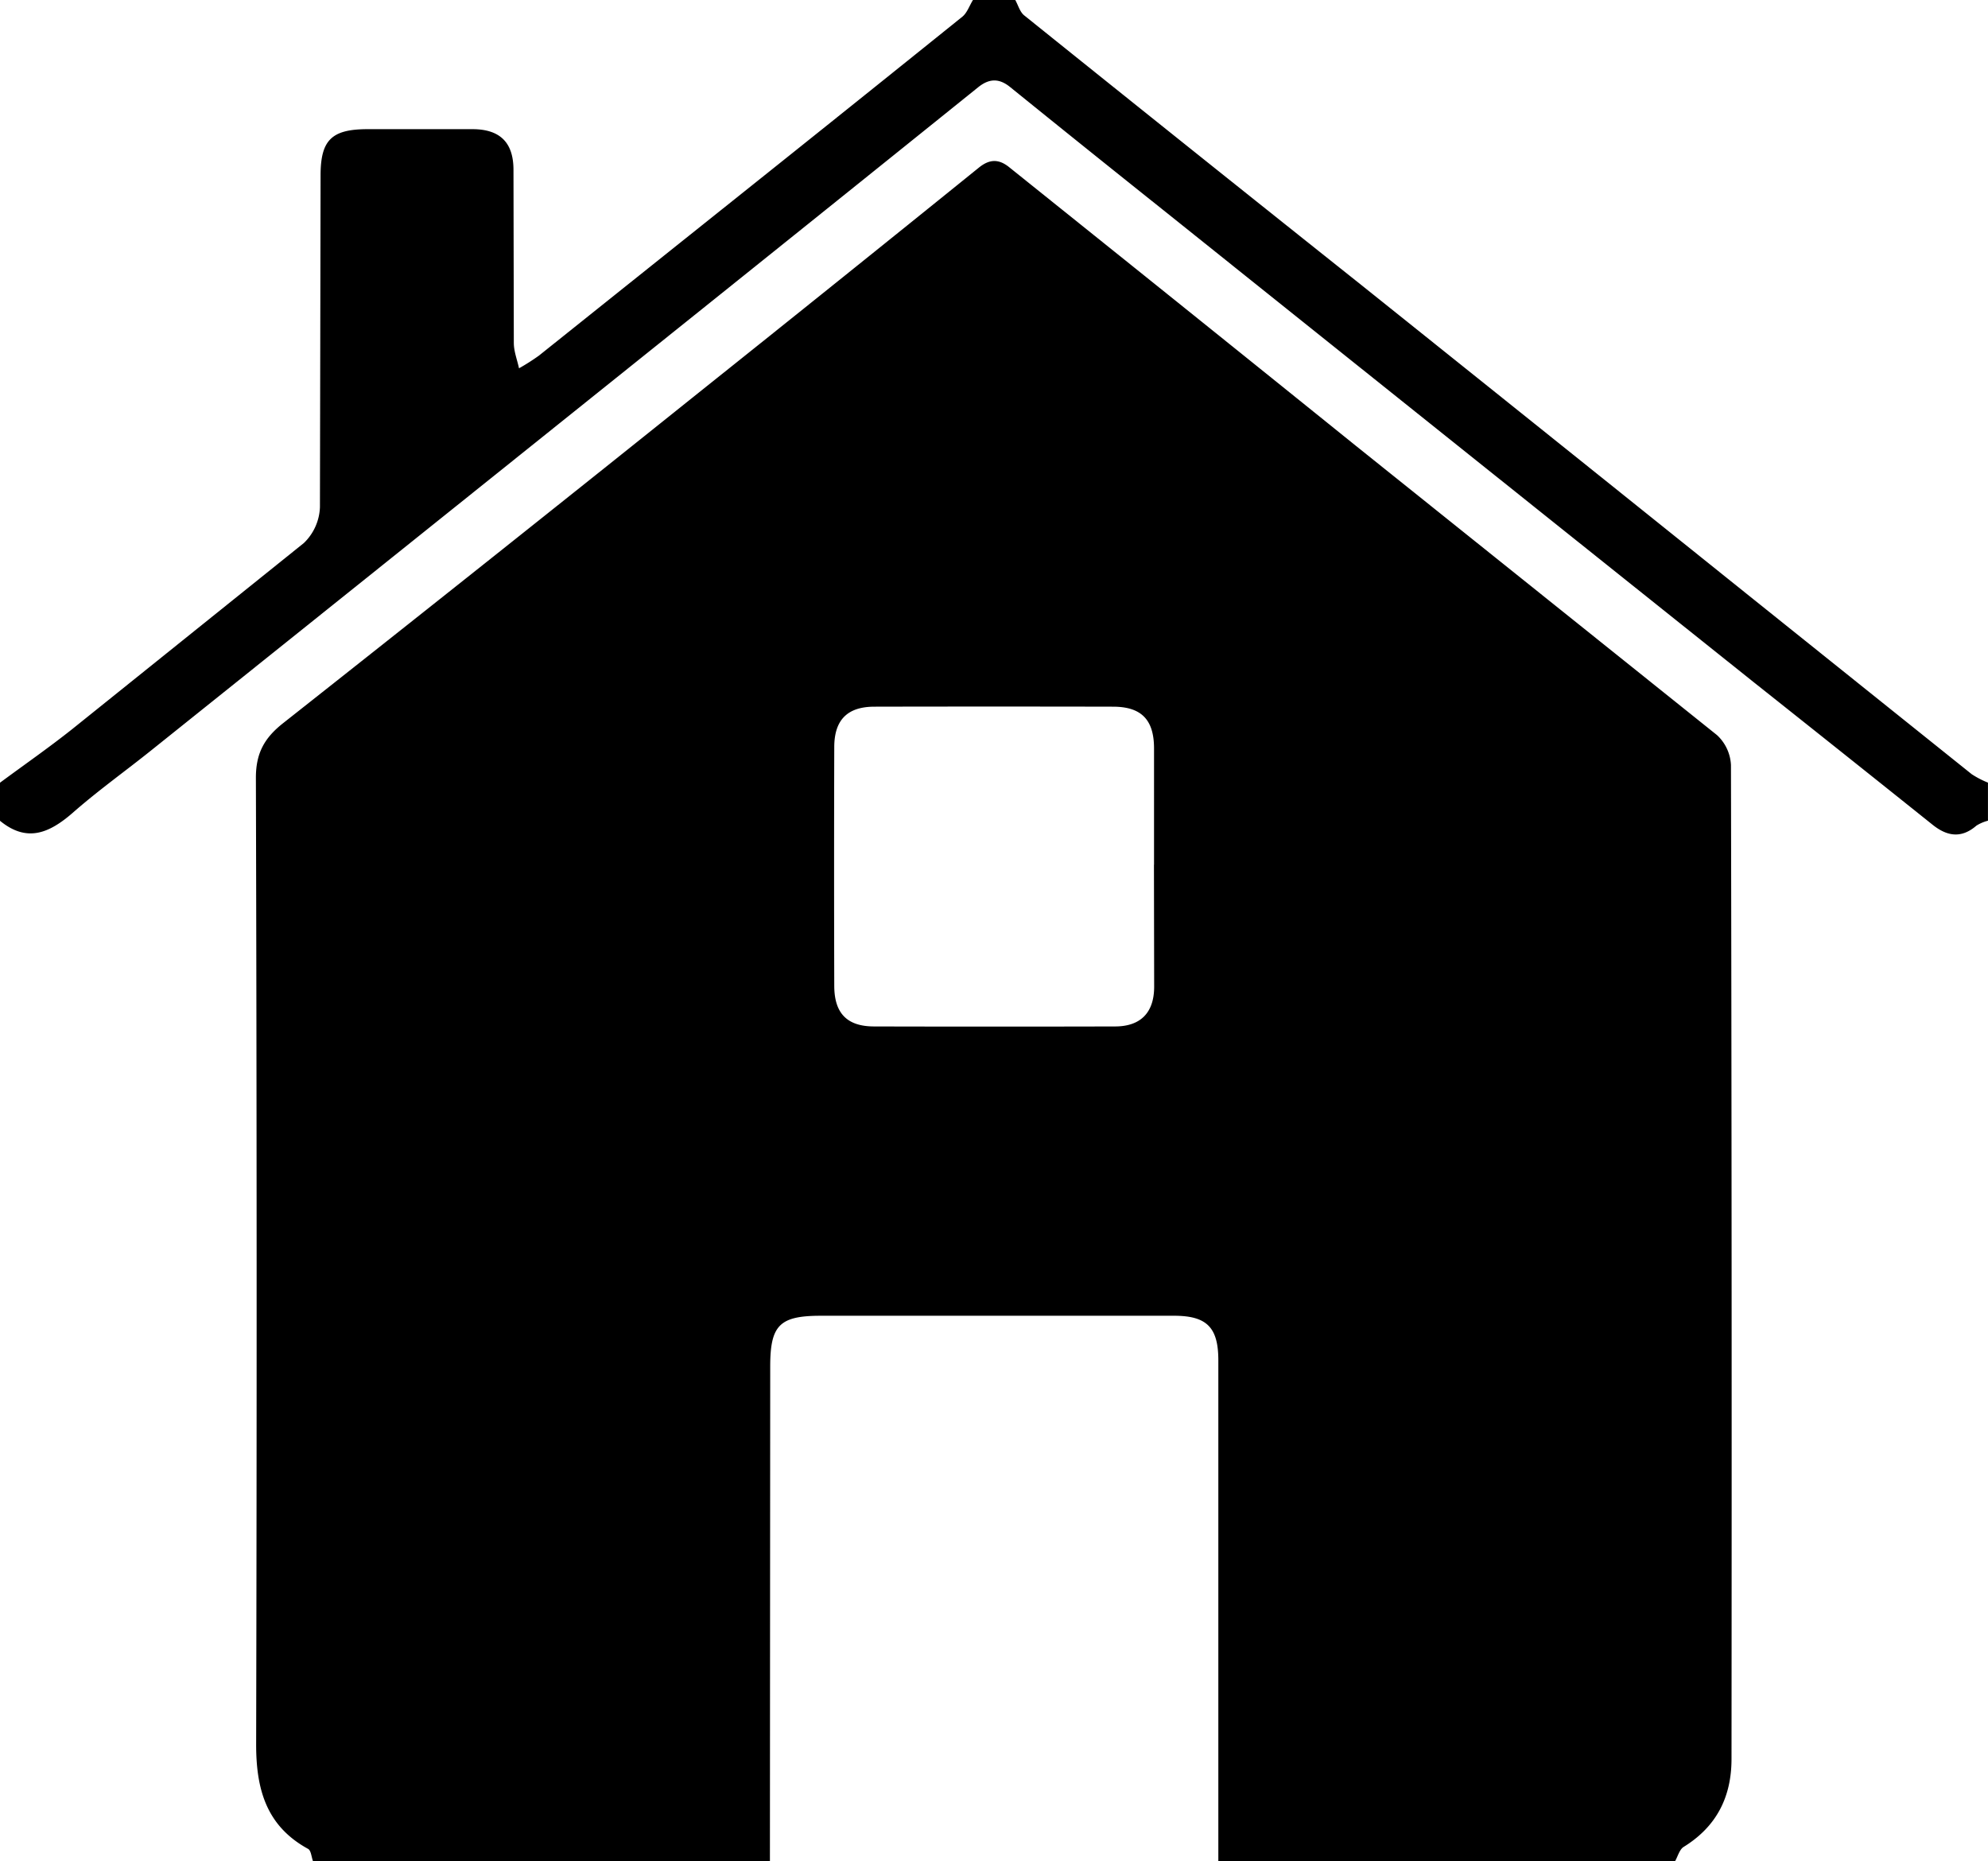 <svg xmlns="http://www.w3.org/2000/svg" viewBox="0 0 469.94 439.94" xmlns:v="https://vecta.io/nano"><path d="M182 439.94H74c-.38-1-.46-2.55-1.17-2.94-9.93-5.42-12.3-14.19-12.28-24.78q.26-114.2-.06-228.39c0-5.87 2.05-9.44 6.43-12.9Q116.25 132 165.3 92.7q33.13-26.45 66.12-53.1c2.48-2 4.66-2.08 7.14-.08l28.79 23.09Q294 84 320.61 105.45l85.27 68.3a10.32 10.32 0 0 1 3.3 7.08q.24 117.45.13 234.89c0 9-3.52 16-11.31 20.81-1 .62-1.38 2.25-2.05 3.41H288q0-59.2 0-118.42c0-7.79-2.73-10.53-10.48-10.53q-41.73 0-83.45 0c-9.79 0-12 2.22-12 12zm90.8-235.56V176.9c0-6.8-3-9.85-9.64-9.87q-28.23-.06-56.46 0c-6.37 0-9.47 3.12-9.49 9.5q-.08 28.23 0 56.45c0 6.5 3 9.61 9.37 9.63q28.48.07 57 0c6 0 9.2-3.21 9.25-9.26l-.05-28.97zM0 185c5.69-4.21 11.52-8.26 17.06-12.66l54.78-44a12.39 12.39 0 0 0 3.79-8.46l.15-78.41c0-8.37 2.61-10.93 11.08-10.94h25c6.34.06 9.49 3.16 9.52 9.52l.08 41c0 2 .8 4 1.23 6a50.8 50.8 0 0 0 4.71-3q23.6-18.87 47.18-37.7 26.5-21.15 52.92-42.41C228.64 3 229.16 1.33 230 0h10c.68 1.22 1.08 2.8 2.09 3.62q39.82 32 79.77 63.79 44.54 35.64 89 71.32 27.61 22.13 55.22 44.25a21.56 21.56 0 0 0 3.85 2v9a9.79 9.79 0 0 0-2.72 1.16c-3.54 3.07-6.9 2.56-10.34-.18q-21-16.8-42.13-33.57-70.12-56-140.22-112.11Q256.61 35 238.76 20.56c-2.65-2.14-5-2-7.59.11q-40.6 32.67-81.28 65.25-57 45.69-114 91.32c-6.23 5-12.75 9.64-18.73 14.9-5.53 4.8-10.82 7.07-17.16 1.86z"/></svg>
